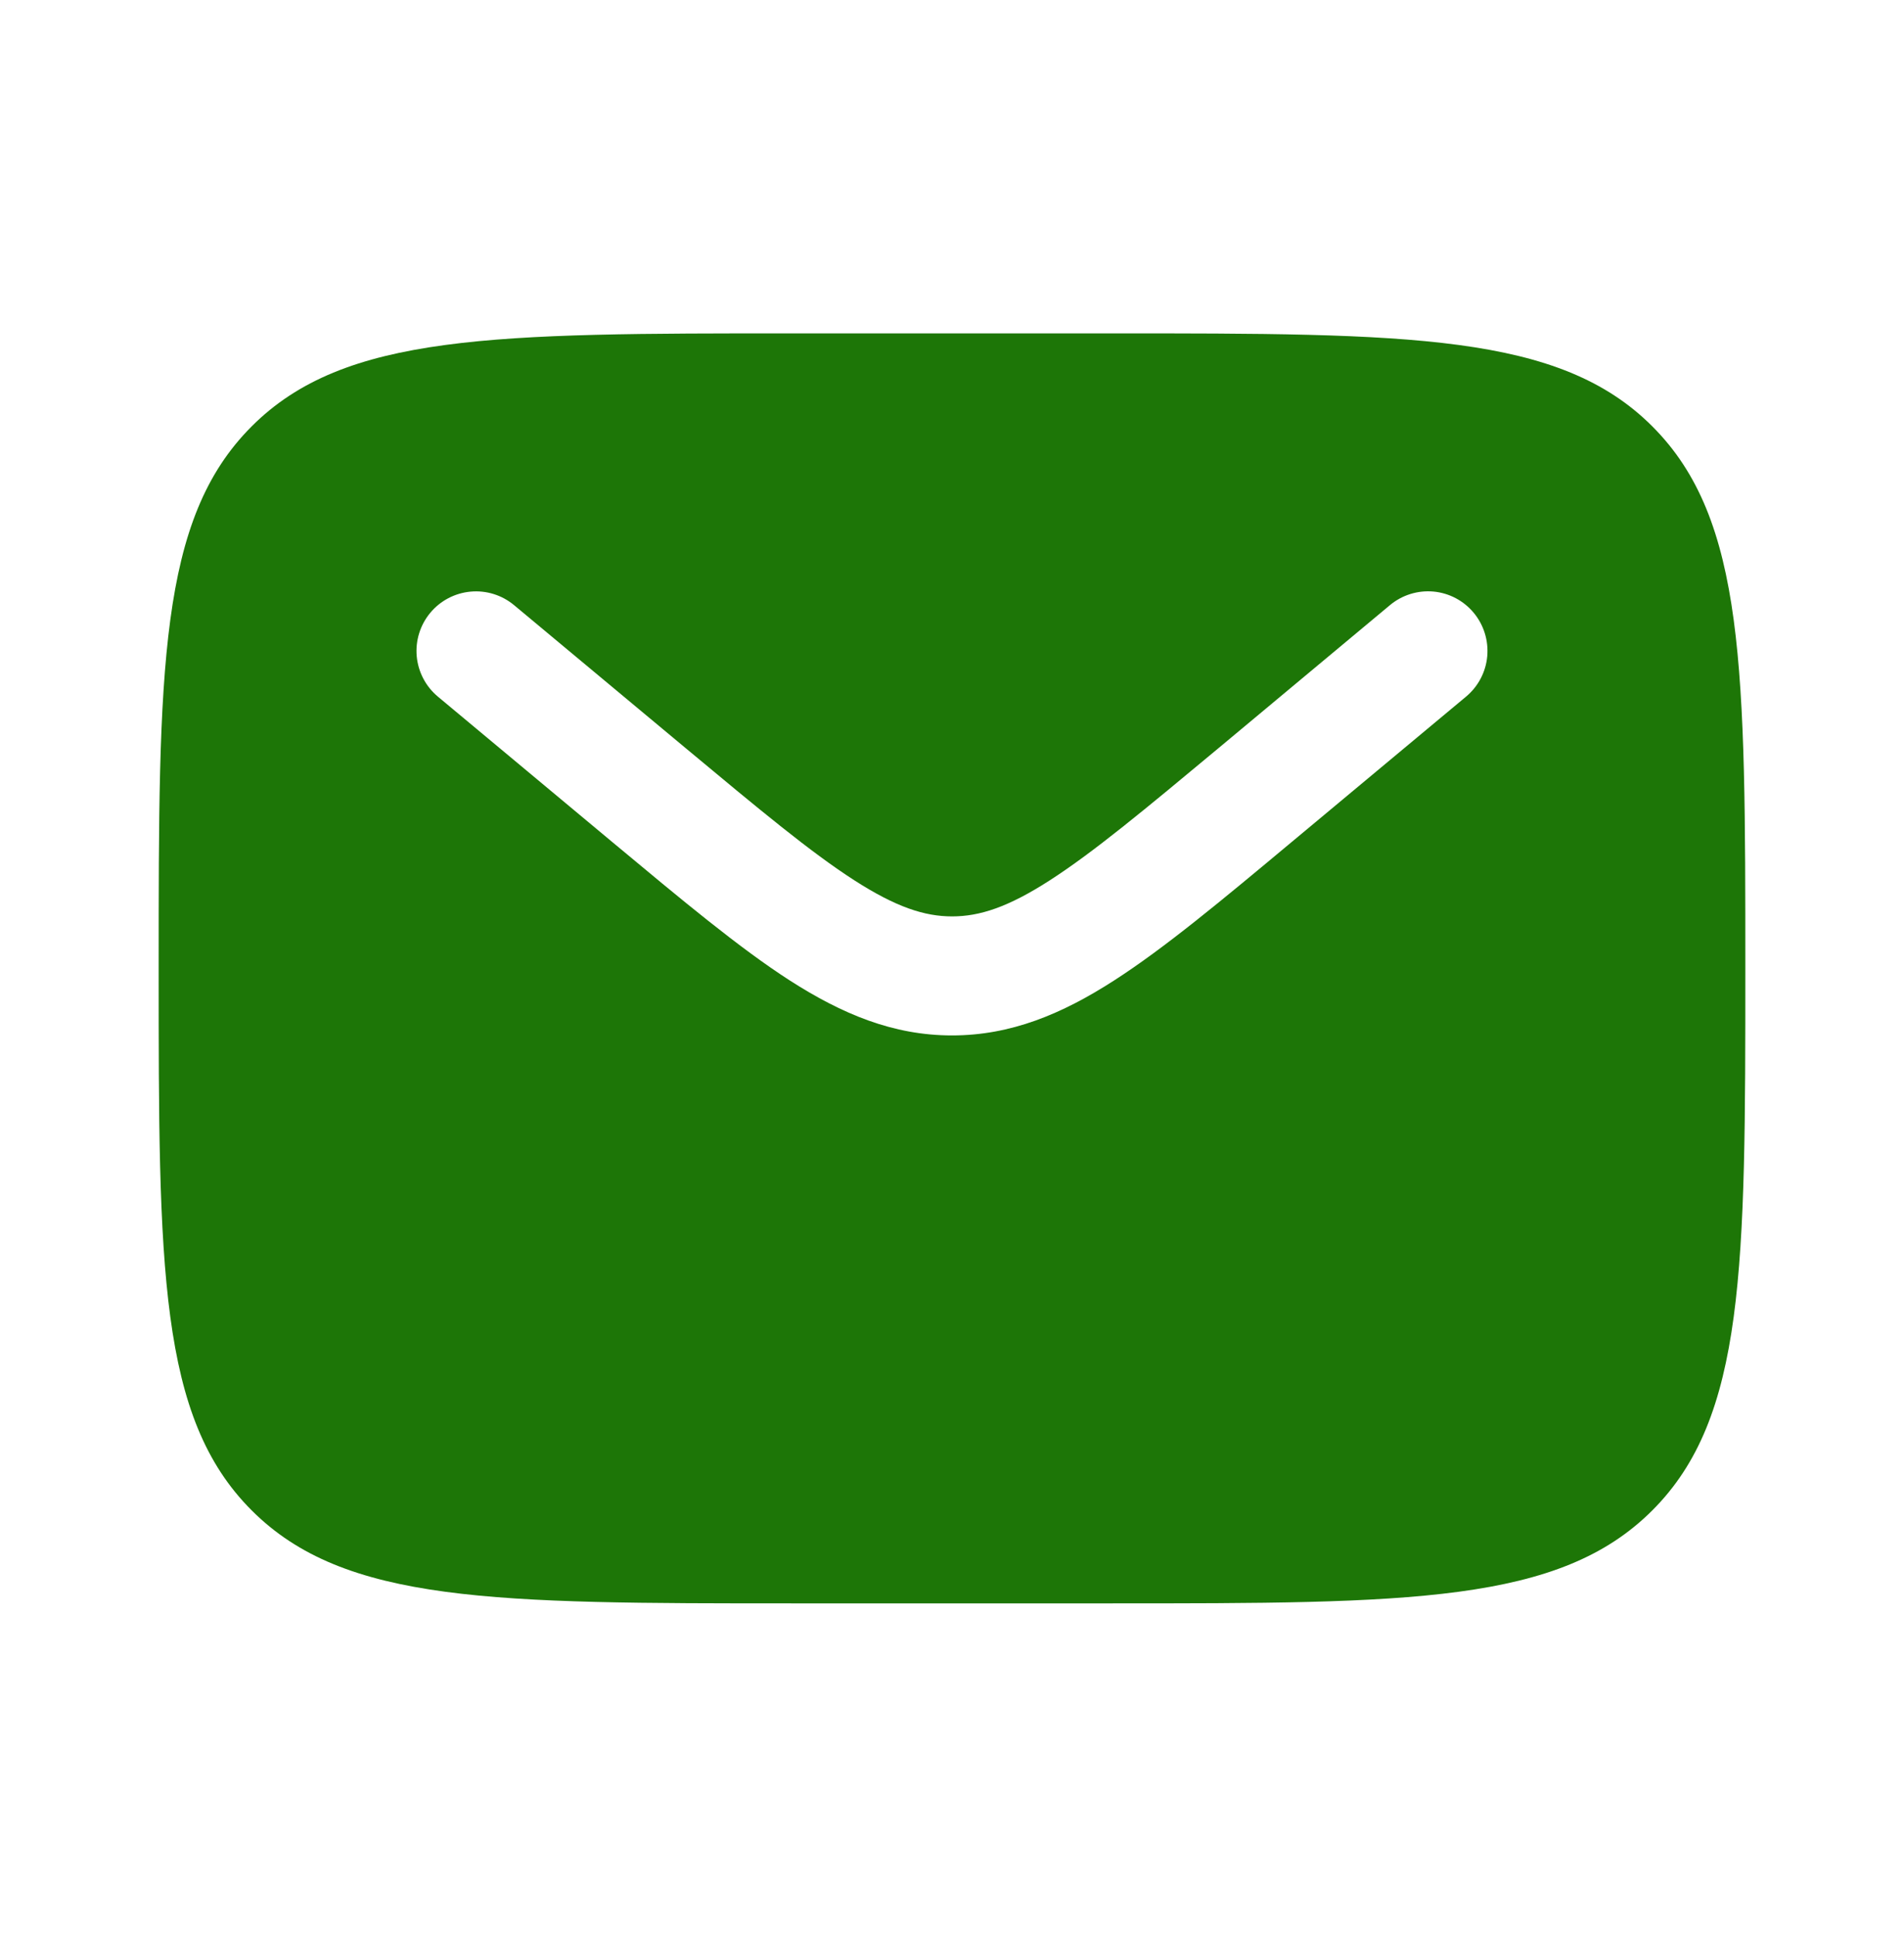 <svg width="60" height="61" viewBox="0 0 60 61" fill="none" xmlns="http://www.w3.org/2000/svg">
<path fill-rule="evenodd" clip-rule="evenodd" d="M7.93 13.43C5 16.358 5 21.073 5 30.5C5 39.928 5 44.642 7.93 47.57C10.857 50.5 15.572 50.5 25 50.5H35C44.428 50.5 49.142 50.5 52.07 47.57C55 44.642 55 39.928 55 30.5C55 21.073 55 16.358 52.07 13.43C49.142 10.5 44.428 10.5 35 10.5H25C15.572 10.5 10.857 10.5 7.93 13.43ZM46.44 19.3C46.758 19.682 46.911 20.175 46.867 20.67C46.822 21.165 46.582 21.622 46.2 21.94L40.71 26.515C38.492 28.365 36.697 29.86 35.11 30.88C33.46 31.942 31.852 32.612 30 32.612C28.148 32.612 26.54 31.94 24.887 30.88C23.302 29.86 21.508 28.363 19.29 26.517L13.8 21.942C13.418 21.624 13.178 21.167 13.132 20.672C13.087 20.177 13.241 19.683 13.559 19.301C13.877 18.919 14.334 18.679 14.829 18.634C15.325 18.588 15.818 18.742 16.2 19.06L21.6 23.558C23.933 25.5 25.55 26.845 26.92 27.725C28.242 28.575 29.14 28.863 30.003 28.863C30.865 28.863 31.762 28.578 33.085 27.725C34.453 26.845 36.072 25.5 38.405 23.558L43.803 19.058C44.185 18.74 44.678 18.587 45.173 18.632C45.668 18.678 46.122 18.918 46.44 19.3Z" fill="#1D7607"/>
</svg>
